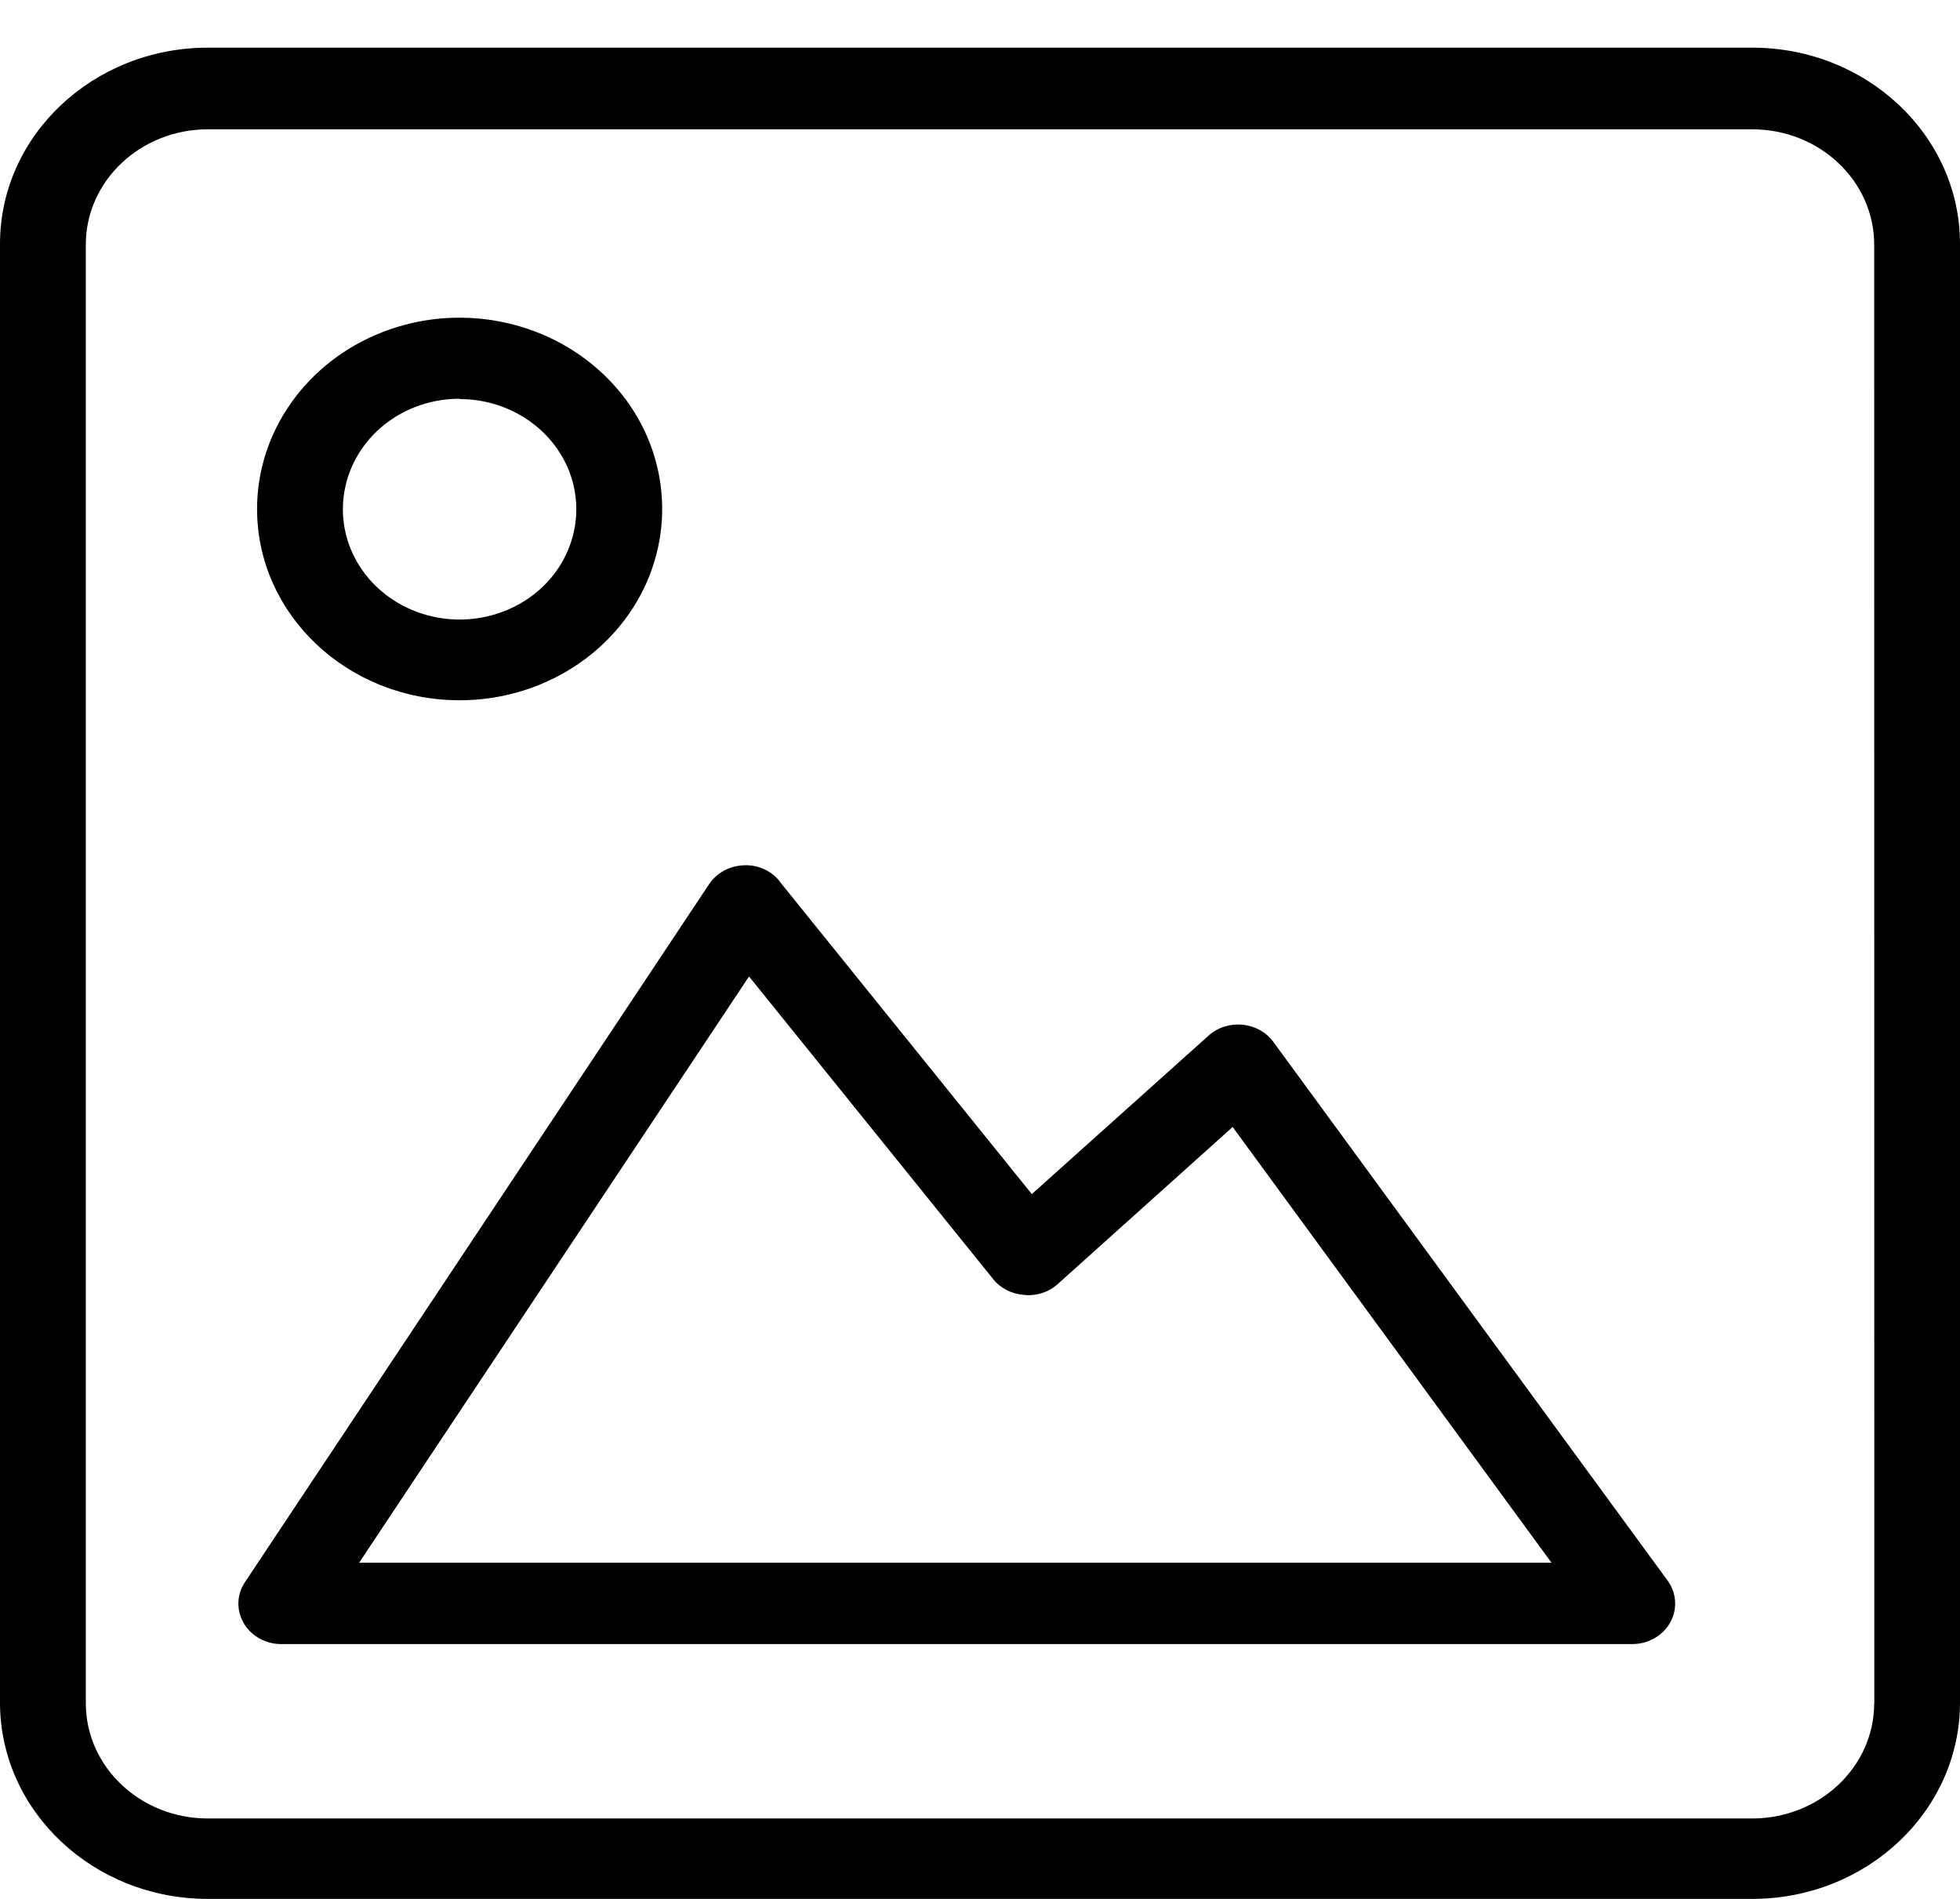     <svg
        width="32"
        height="31"
        viewBox="0 0 32 31"
        fill="currentColor"
        xmlns="http://www.w3.org/2000/svg">
        <path
            d="M28.611 0.778H3.391C1.519 0.78 0.002 2.213 0 3.978V27.797C0.002 29.565 1.519 30.998 3.391 31H28.611C30.481 30.998 31.998 29.565 32 27.797V3.978C31.998 2.213 30.481 0.78 28.611 0.778ZM30.601 27.809H30.599C30.597 28.845 29.708 29.685 28.611 29.687H3.391C2.292 29.685 1.403 28.845 1.401 27.809V3.991C1.403 2.953 2.292 2.113 3.391 2.111H28.611C29.708 2.113 30.597 2.953 30.599 3.991L30.601 27.809Z"
            fill="currentColor"
        />
        <path
            d="M20.791 17.011C20.675 16.851 20.491 16.75 20.288 16.729C20.082 16.709 19.876 16.773 19.727 16.911L16.846 19.494L12.726 14.387L12.728 14.385C12.588 14.211 12.369 14.114 12.139 14.126C11.909 14.137 11.701 14.25 11.579 14.432L4.002 25.825C3.864 26.027 3.855 26.286 3.98 26.499C4.102 26.709 4.339 26.842 4.595 26.84H26.649C26.914 26.84 27.157 26.699 27.276 26.474C27.394 26.25 27.368 25.982 27.21 25.781L20.791 17.011ZM5.863 25.512L12.229 15.941L16.213 20.879V20.881C16.334 21.03 16.513 21.123 16.712 21.139C16.918 21.162 17.124 21.096 17.273 20.959L20.125 18.398L25.331 25.512L5.863 25.512Z"
            fill="currentColor"
        />
        <path
            d="M7.505 11.432C8.84 11.432 10.046 10.671 10.559 9.505C11.071 8.337 10.789 6.993 9.843 6.102C8.897 5.209 7.474 4.94 6.239 5.424C5.003 5.908 4.197 7.047 4.197 8.31C4.197 10.034 5.677 11.432 7.505 11.432ZM7.505 6.515C8.275 6.515 8.969 6.954 9.265 7.626C9.558 8.298 9.396 9.073 8.851 9.588C8.306 10.101 7.487 10.256 6.776 9.977C6.062 9.699 5.598 9.042 5.598 8.314C5.598 7.837 5.797 7.378 6.154 7.038C6.513 6.699 6.997 6.509 7.505 6.509L7.505 6.515Z"
            fill="currentColor"
        />
    </svg>
